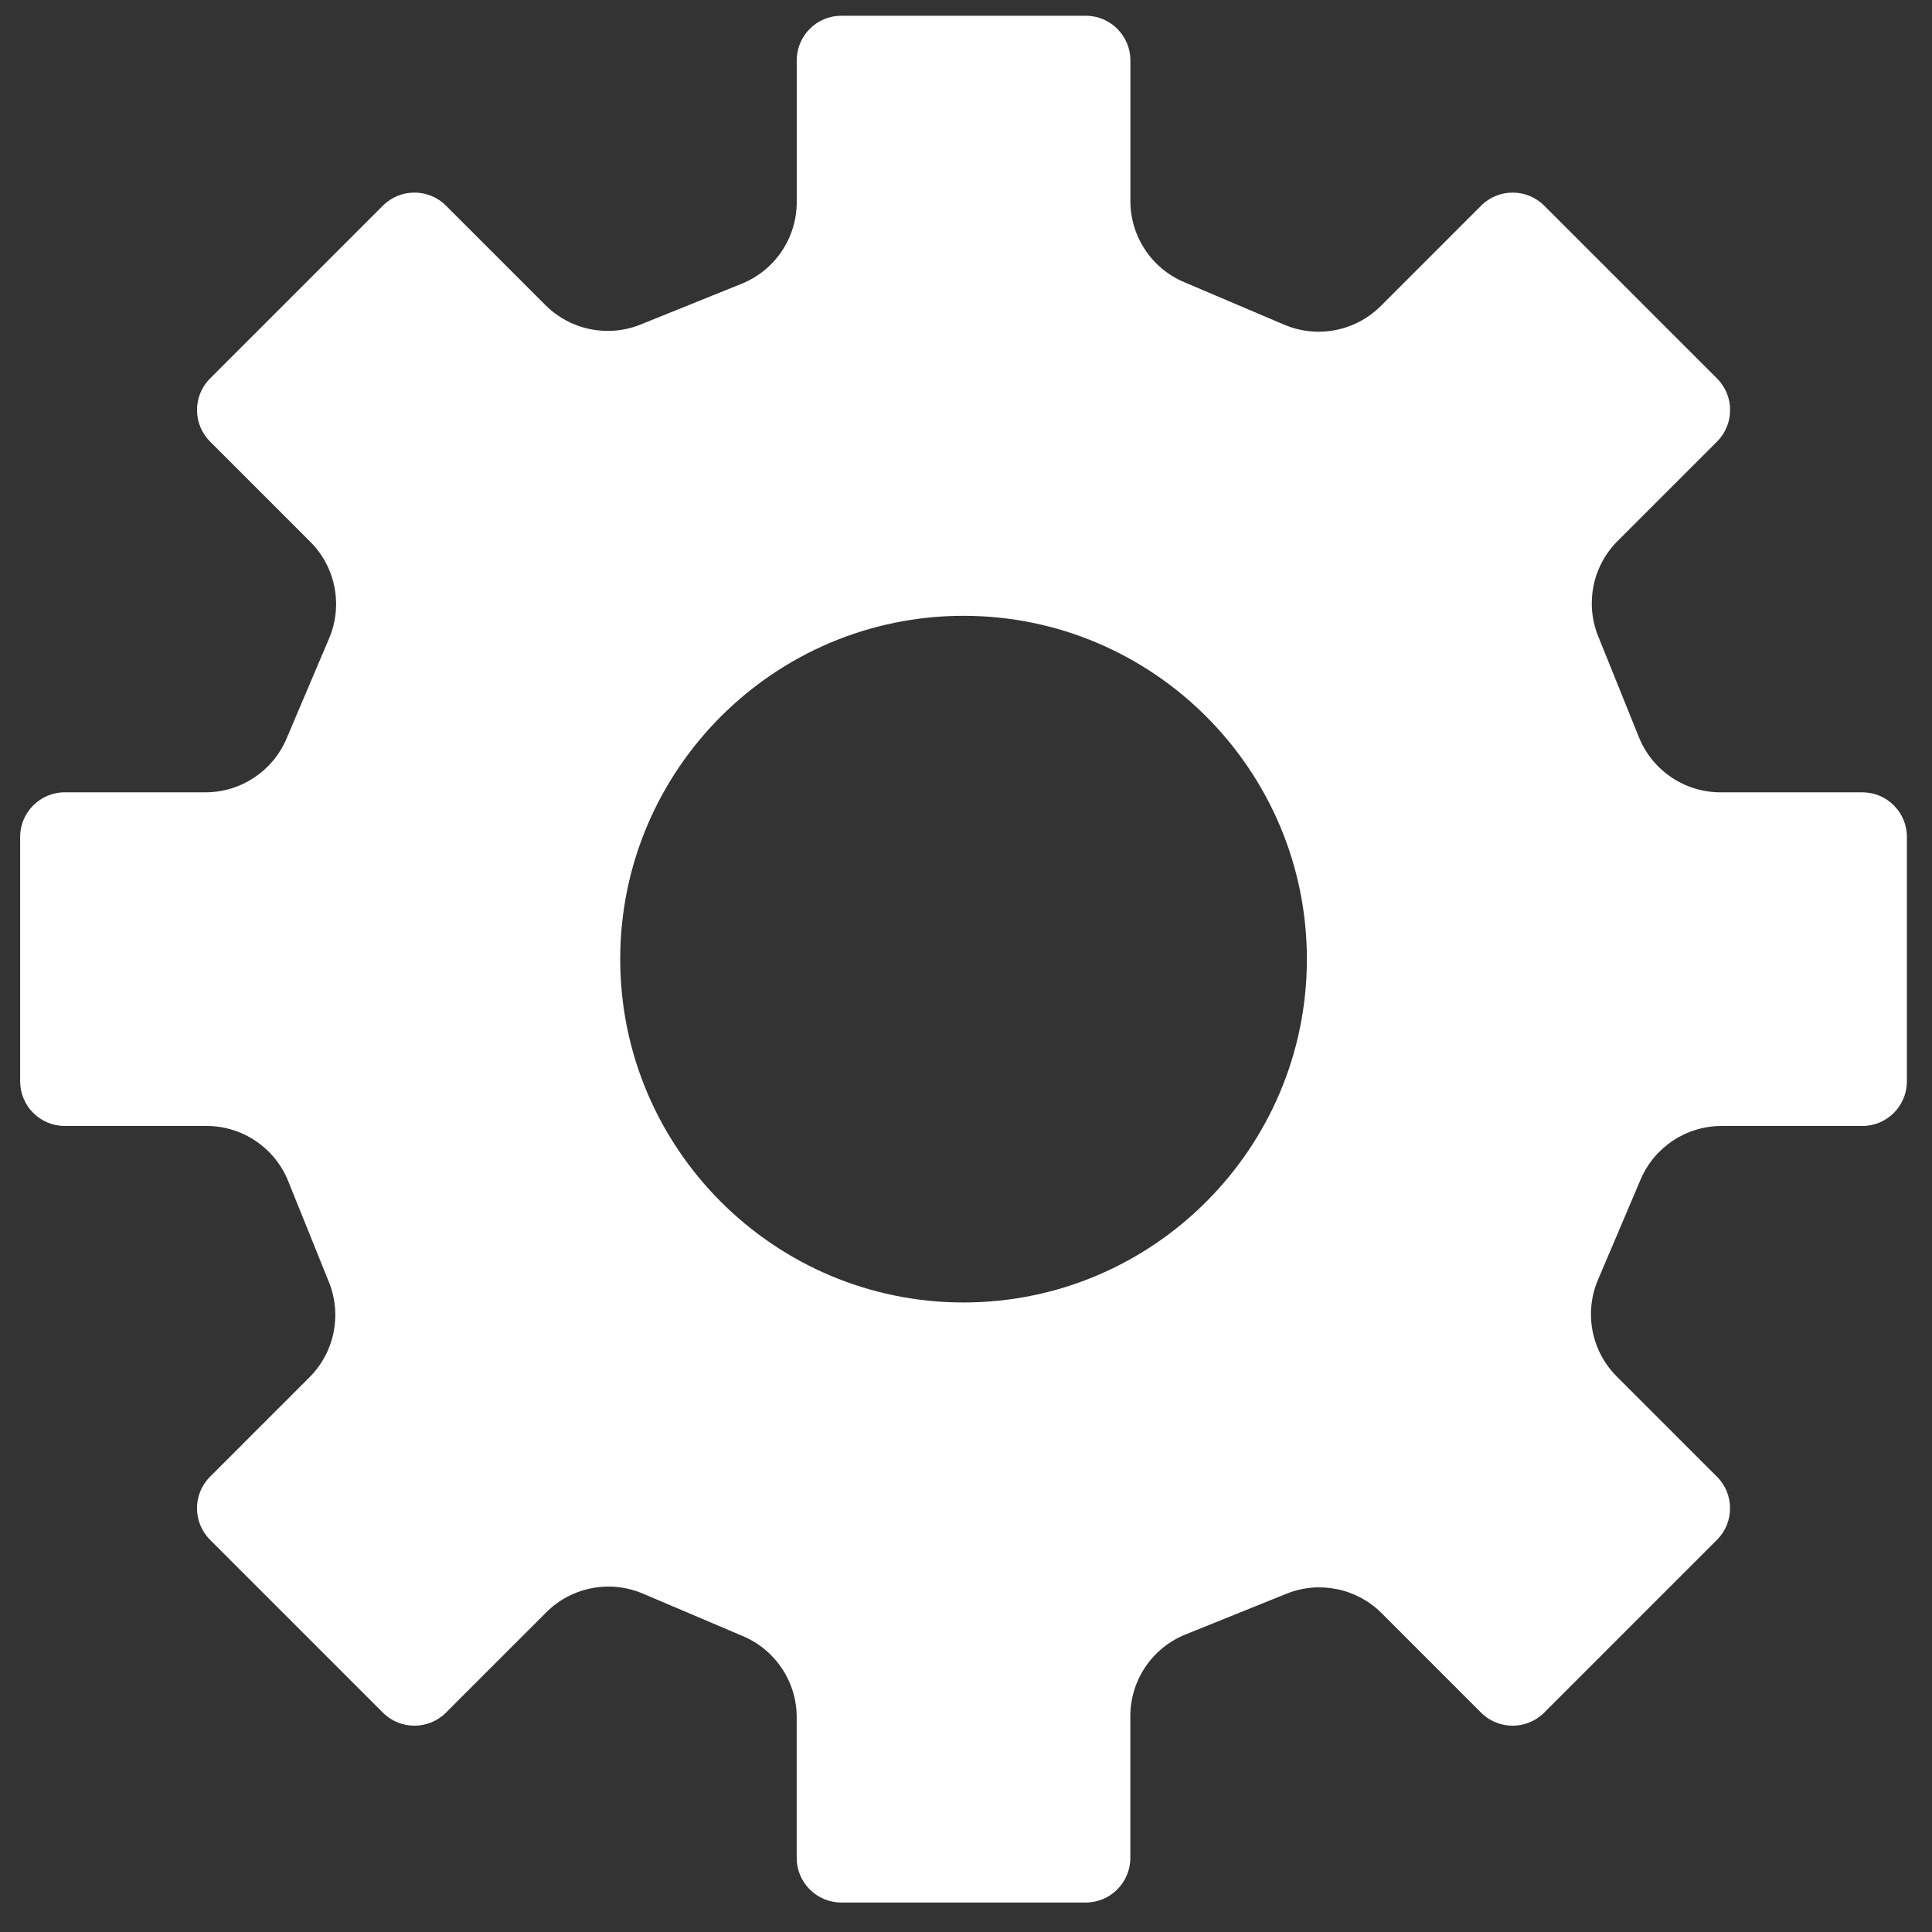 <svg xmlns="http://www.w3.org/2000/svg" xmlns:xlink="http://www.w3.org/1999/xlink" version="1.1" width="47" height="47" xml:space="preserve" style=""><rect width="100%" height="100%" fill="#333333" stroke="none"/><rect id="backgroundrect" width="100%" height="100%" x="0" y="0" fill="none" stroke="none" class="" style=""/>
<desc>Created with Fabric.js 1.7.22</desc>
<defs>
</defs>

<g class="currentLayer" style=""><title>Layer 1</title><g transform="translate(128,128) scale(0.51) " style="" id="svg_1" class="" filter="">
	<g style="stroke: none; stroke-width: 0; stroke-dasharray: none; stroke-linecap: butt; stroke-linejoin: miter; stroke-miterlimit: 10; fill: none; fill-rule: nonzero; opacity: 1;" id="svg_2" filter="">
	<path d="M-162.141,-213.186 h-6.768 c-1.712,0 -3.253,-1.04 -3.894,-2.628 l-1.944,-4.818 c-0.63,-1.562 -0.266,-3.349 0.925,-4.54 l4.749,-4.749 c0.825,-0.825 0.825,-2.176 0,-3.001 l-8.252,-8.252 c-0.825,-0.825 -2.176,-0.825 -3.001,0 l-4.786,4.786 c-1.211,1.211 -3.036,1.565 -4.611,0.895 l-4.781,-2.032 c-1.55,-0.659 -2.556,-2.18 -2.556,-3.864 V-248.107 C-197.062,-249.274 -198.017,-250.229 -199.184,-250.229 h-11.67 c-1.167,0 -2.122,0.955 -2.122,2.122 v6.768 c0,1.712 -1.04,3.253 -2.628,3.894 l-4.818,1.944 c-1.562,0.63 -3.349,0.266 -4.54,-0.925 l-4.749,-4.749 c-0.825,-0.825 -2.176,-0.825 -3.001,0 l-8.252,8.252 c-0.825,0.825 -0.825,2.176 0,3.001 l4.786,4.786 c1.211,1.211 1.565,3.036 0.895,4.611 l-2.032,4.782 c-0.659,1.55 -2.18,2.556 -3.864,2.556 H-247.897 C-249.064,-213.186 -250.019,-212.231 -250.019,-211.064 v11.67 c0,1.167 0.955,2.122 2.122,2.122 h6.768 c1.712,0 3.253,1.04 3.894,2.628 l1.944,4.818 c0.63,1.562 0.266,3.349 -0.925,4.54 l-4.749,4.749 c-0.825,0.825 -0.825,2.176 0,3.001 l8.252,8.252 c0.825,0.825 2.176,0.825 3.001,0 l4.786,-4.786 c1.211,-1.211 3.036,-1.565 4.611,-0.895 l4.781,2.032 c1.55,0.659 2.556,2.18 2.556,3.864 v6.717 c0,1.167 0.955,2.122 2.122,2.122 h11.67 c1.167,0 2.122,-0.955 2.122,-2.122 v-6.768 c0,-1.712 1.04,-3.253 2.628,-3.894 l4.818,-1.944 c1.562,-0.63 3.349,-0.266 4.54,0.925 l4.749,4.75 c0.825,0.825 2.176,0.825 3.001,0 l8.252,-8.252 c0.825,-0.825 0.825,-2.176 0,-3.001 l-4.786,-4.786 c-1.211,-1.211 -1.565,-3.036 -0.895,-4.611 l2.032,-4.782 c0.659,-1.55 2.18,-2.556 3.864,-2.556 h6.717 c1.167,0 2.122,-0.955 2.122,-2.122 v-11.67 C-160.019,-212.231 -160.974,-213.186 -162.141,-213.186 zM-205.019,-183.298 c-12.112,0 -21.931,-9.819 -21.931,-21.931 S-217.131,-227.16 -205.019,-227.16 S-183.088,-217.341 -183.088,-205.229 S-192.907,-183.298 -205.019,-183.298 z" style="stroke: none; stroke-width: 1; stroke-dasharray: none; stroke-linecap: butt; stroke-linejoin: miter; stroke-miterlimit: 10; fill: rgb(255,255,255); fill-rule: nonzero; opacity: 1;" stroke-linecap="round" id="svg_3" filter=""/>
	<path d="M-205.019,-221.606 c9.03,0 16.377,7.347 16.377,16.377 S-195.989,-188.852 -205.019,-188.852 S-221.396,-196.199 -221.396,-205.229 S-214.049,-221.606 -205.019,-221.606 M-205.019,-228.914 c-13.081,0 -23.685,10.604 -23.685,23.685 S-218.1,-181.544 -205.019,-181.544 S-181.334,-192.148 -181.334,-205.229 S-191.938,-228.914 -205.019,-228.914 L-205.019,-228.914 z" style="stroke: none; stroke-width: 1; stroke-dasharray: none; stroke-linecap: butt; stroke-linejoin: miter; stroke-miterlimit: 10; fill: rgb(255,255,255); fill-rule: nonzero; opacity: 1;" stroke-linecap="round" id="svg_4" filter=""/>
</g>
</g></g></svg>